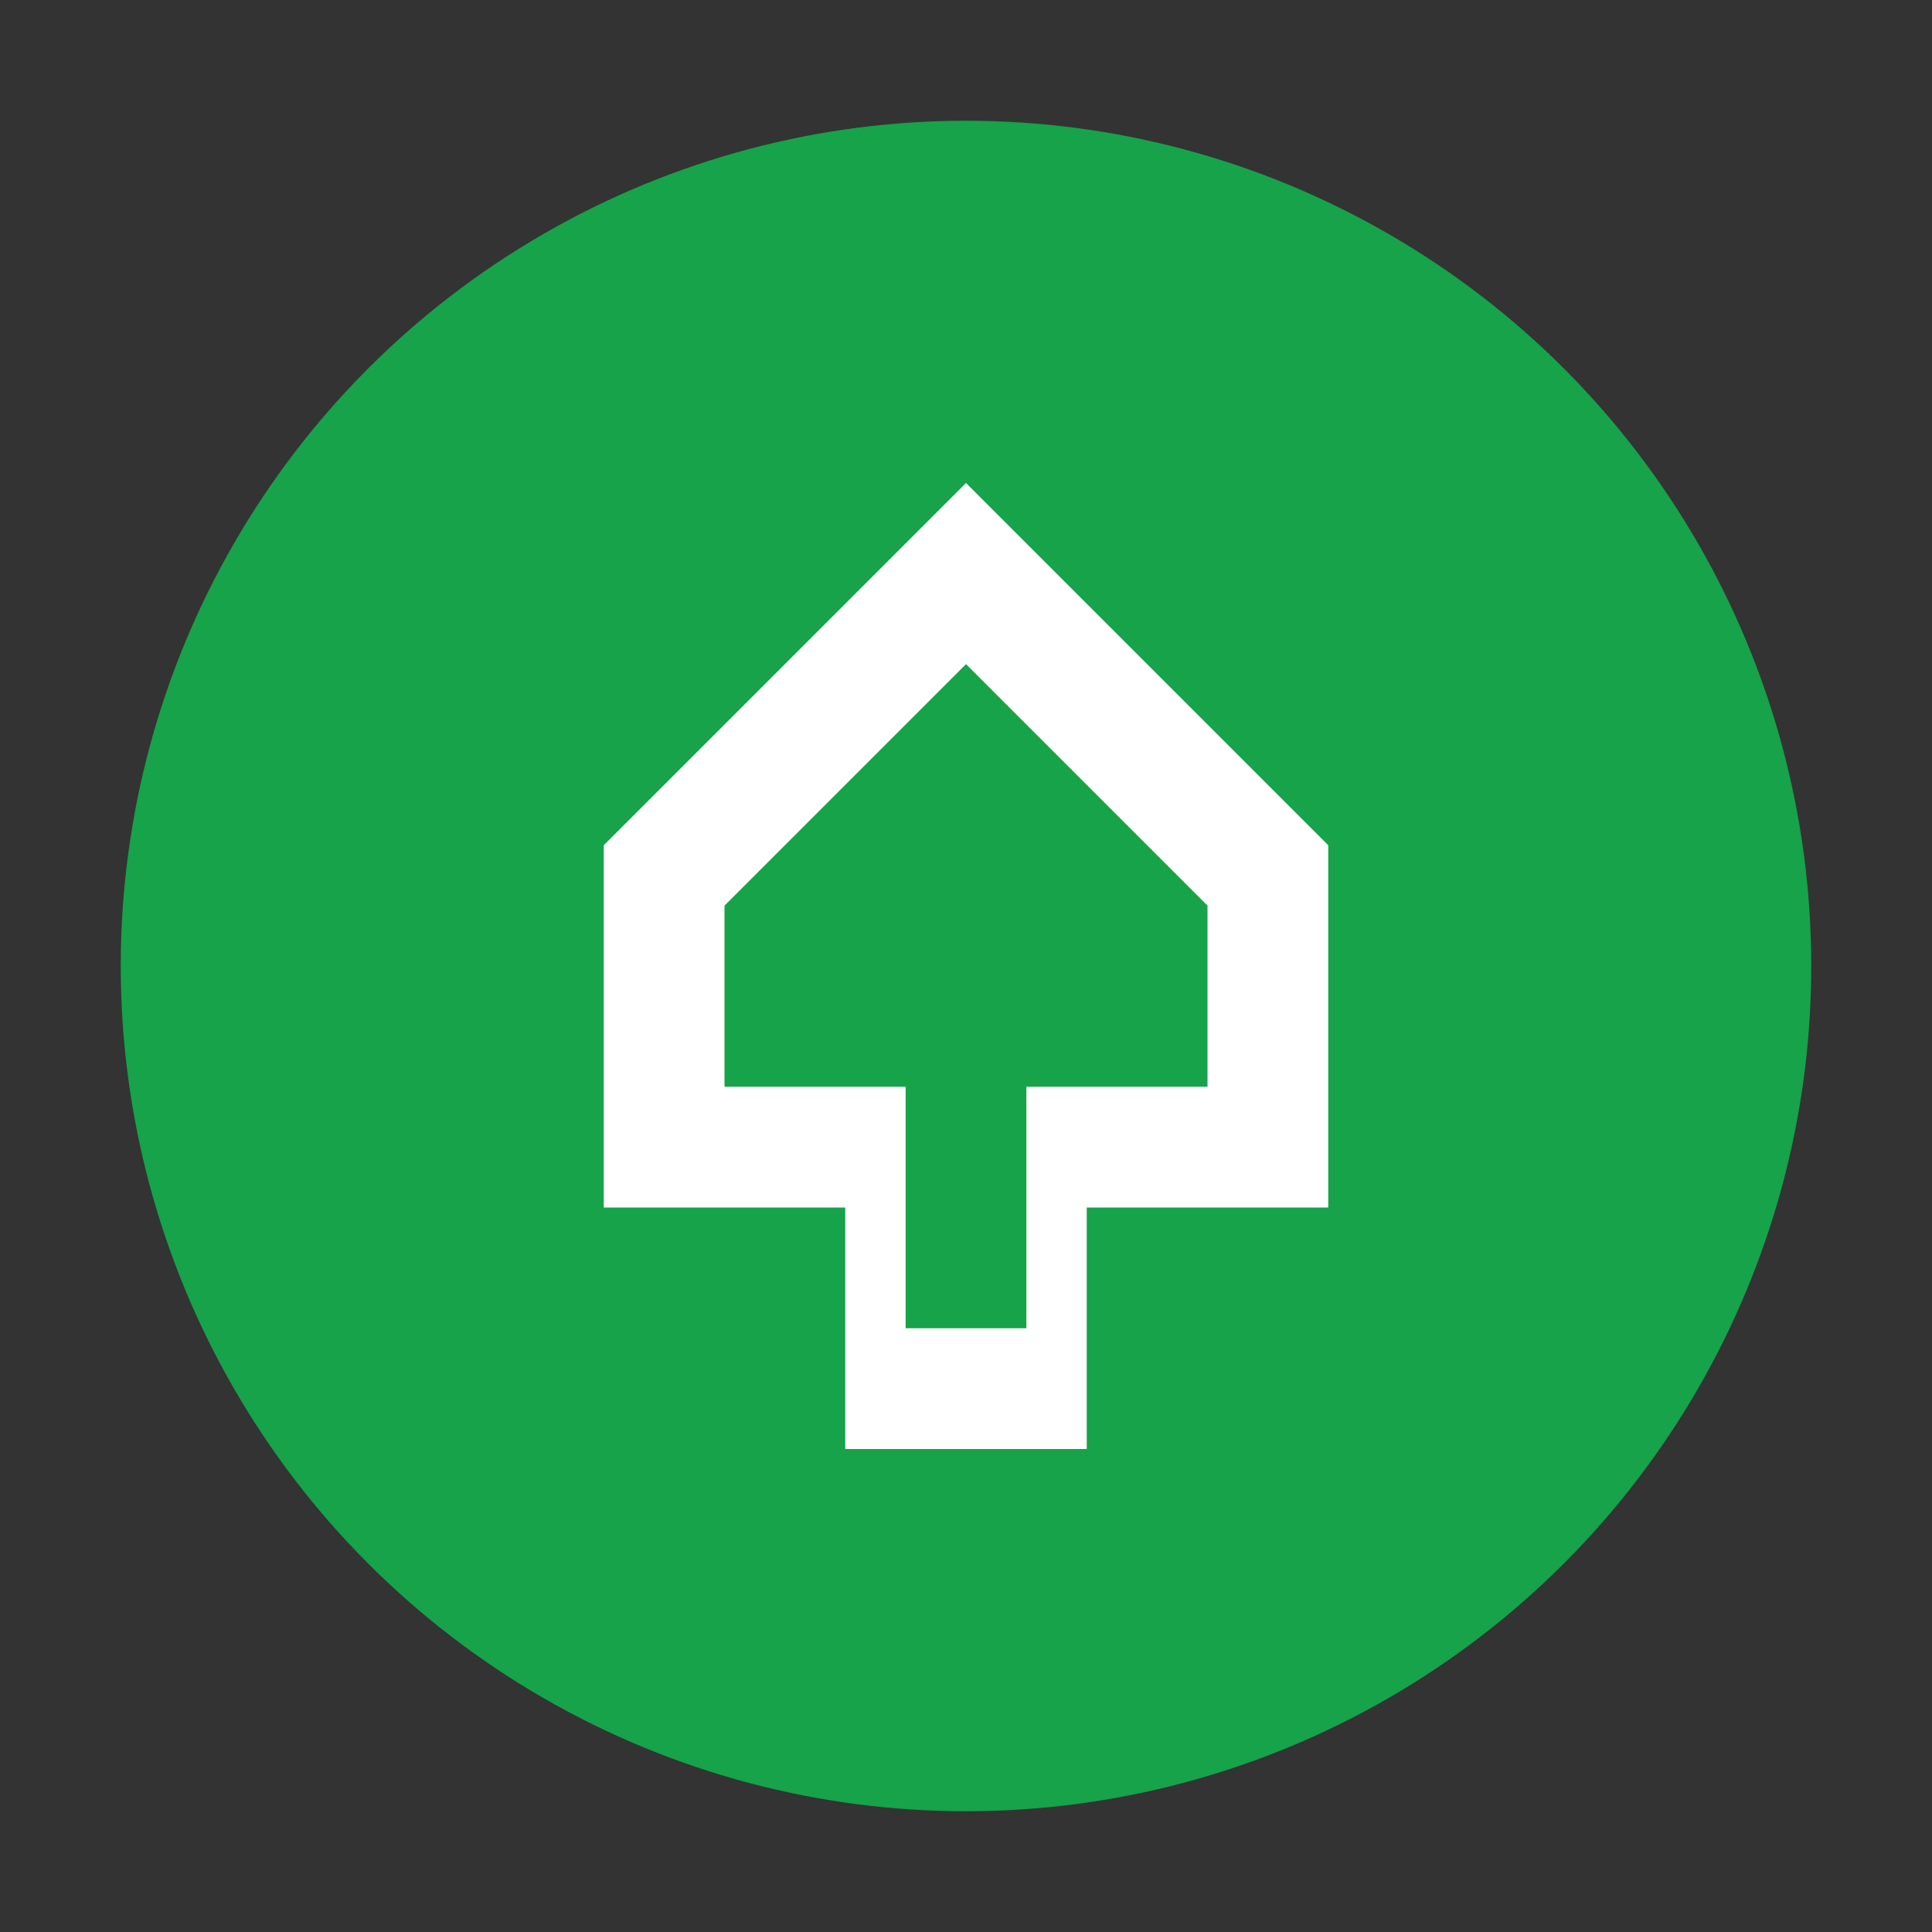 <svg width="64" height="64" viewBox="0 0 64 64" fill="none" xmlns="http://www.w3.org/2000/svg">
  <rect x="0" y="0" width="64" height="64" fill="#333333" stroke="none"/>
  <circle cx="32" cy="32" r="28" fill="#16A34A" />
  <path d="M32 16L20 28V40H28V48H36V40H44V28L32 16Z" fill="white" />
  <path d="M32 22L24 30V36H30V44H34V36H40V30L32 22Z" fill="#16A34A" />
</svg> 